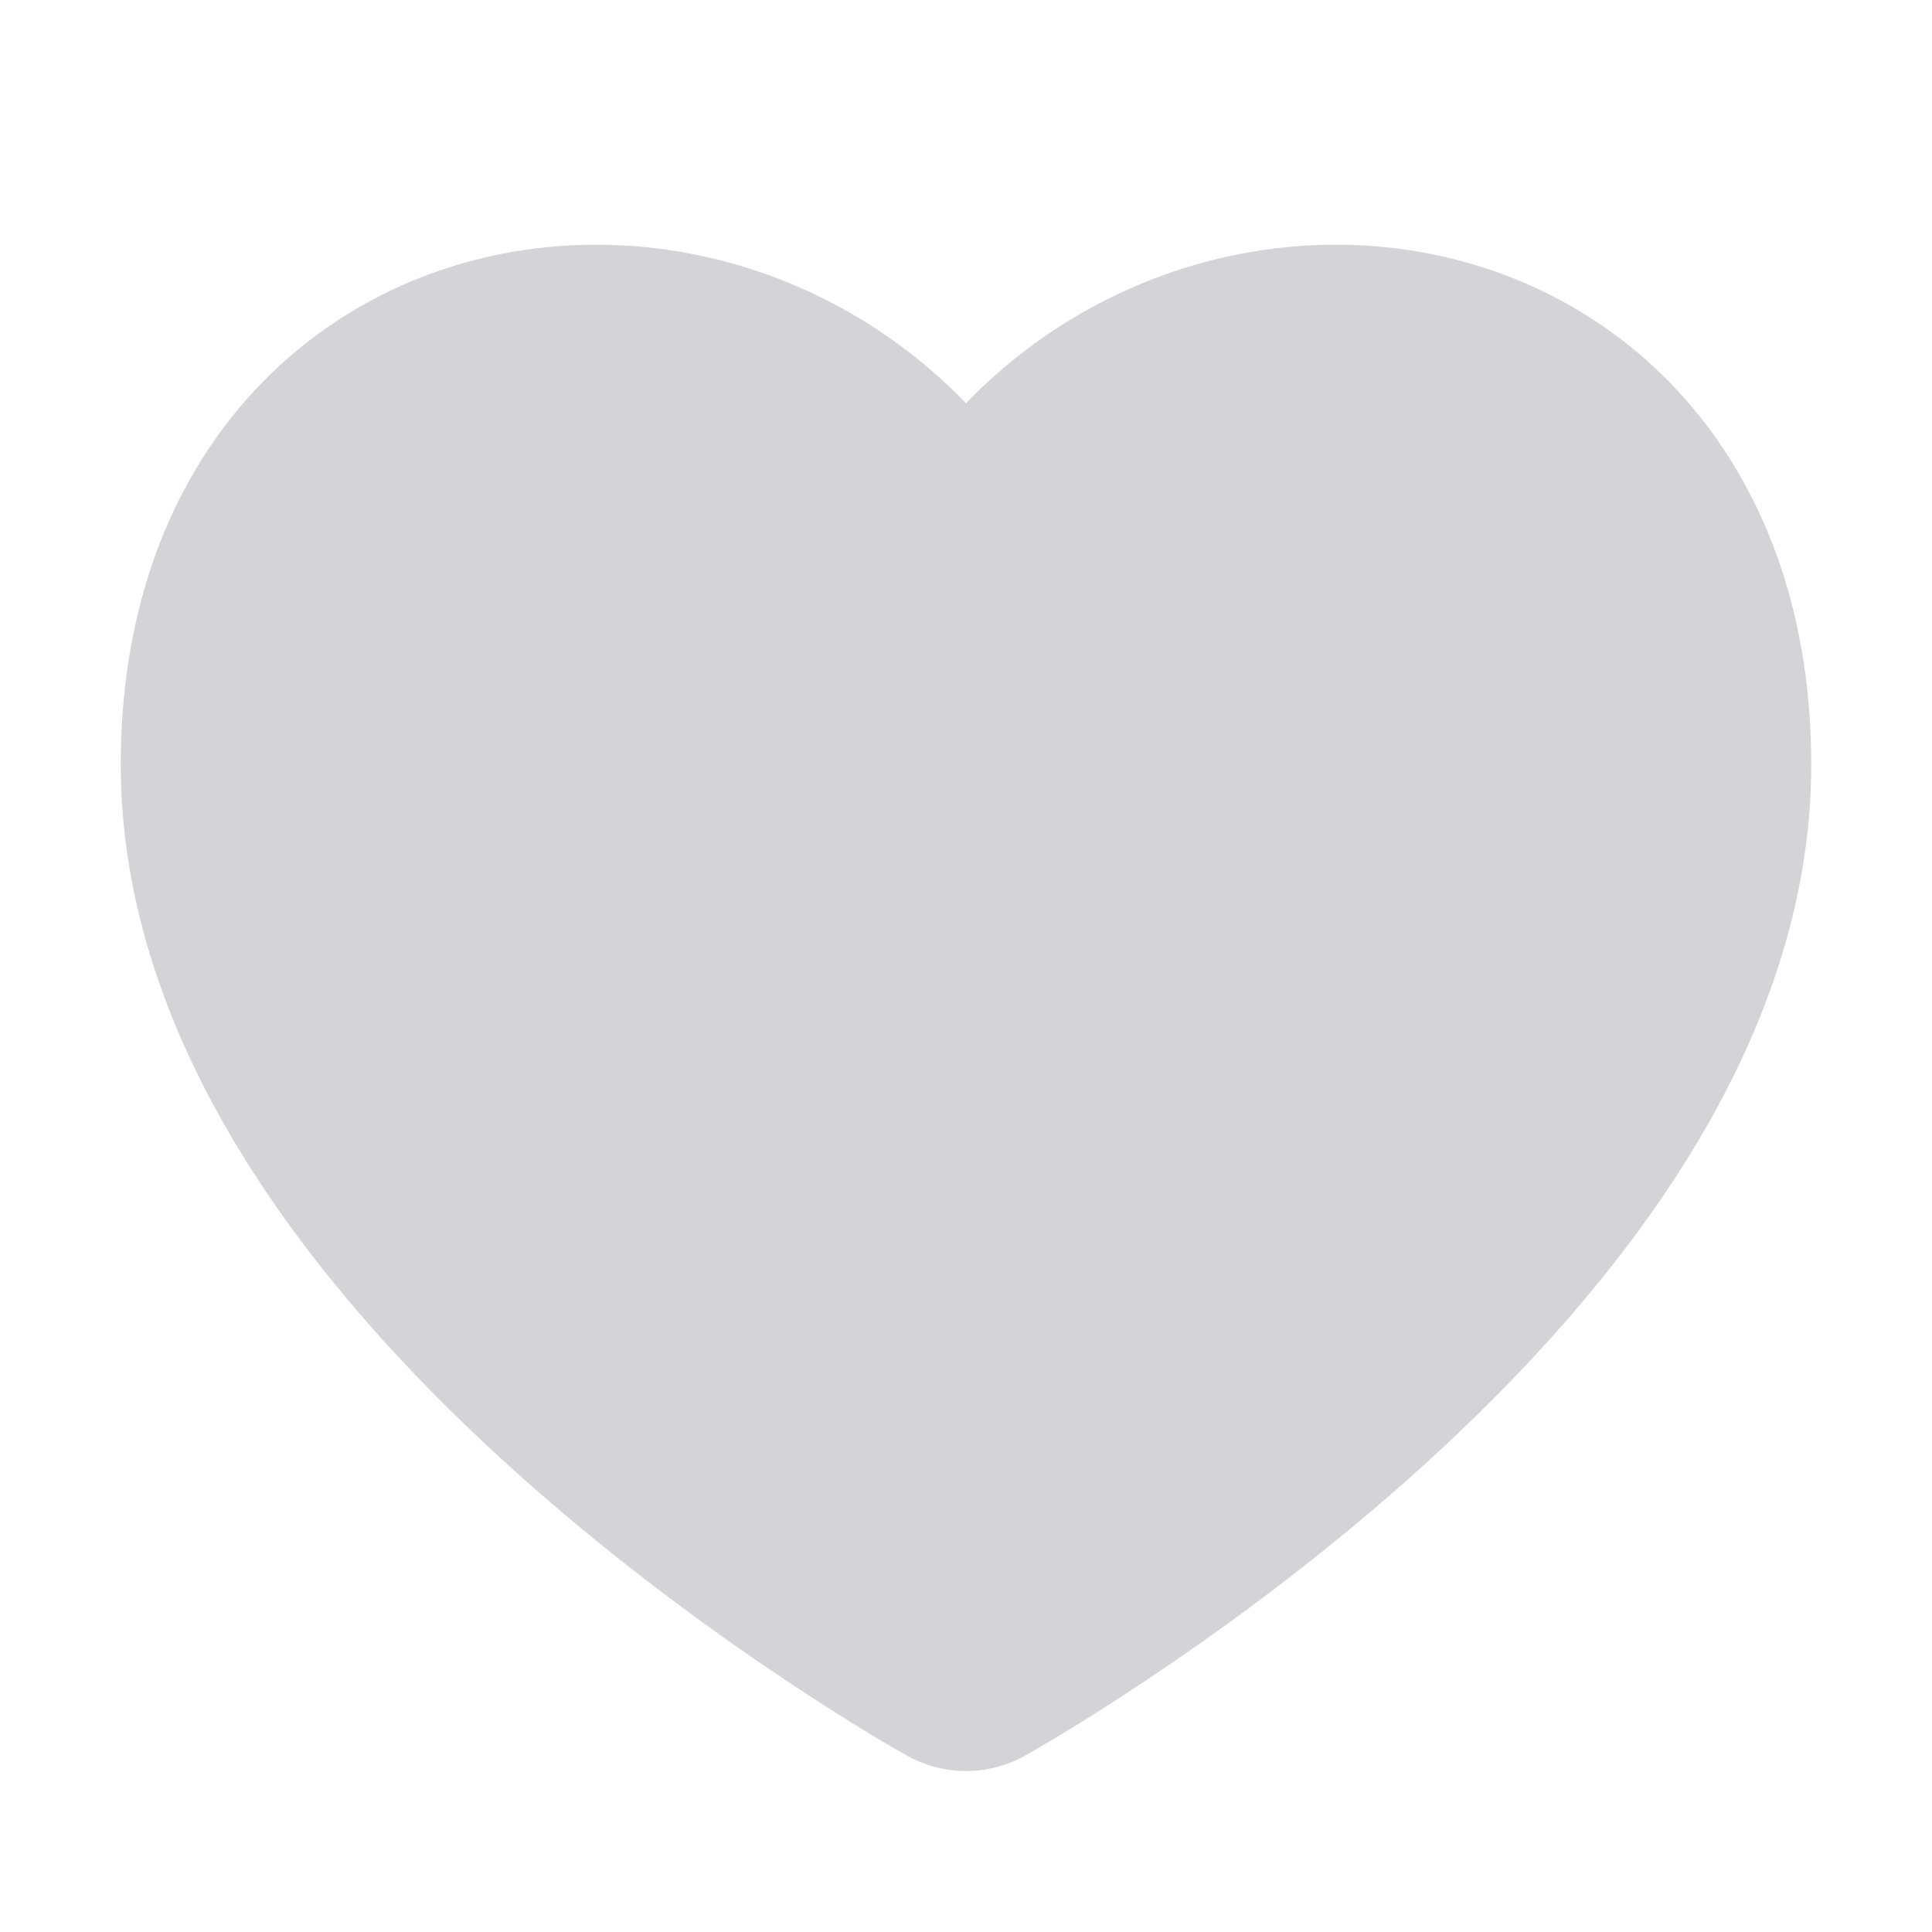 <svg width="16" height="16" viewBox="0 0 16 16" fill="none" xmlns="http://www.w3.org/2000/svg">
<path d="M8 5.129C6.667 2 2 2.333 2 6.333C2 10.333 8 13.667 8 13.667C8 13.667 14 10.333 14 6.333C14 2.333 9.333 2 8 5.129Z" fill="#D4D4D8" stroke="#D4D4D8" stroke-width="2" stroke-linecap="round" stroke-linejoin="round"/>
</svg>
